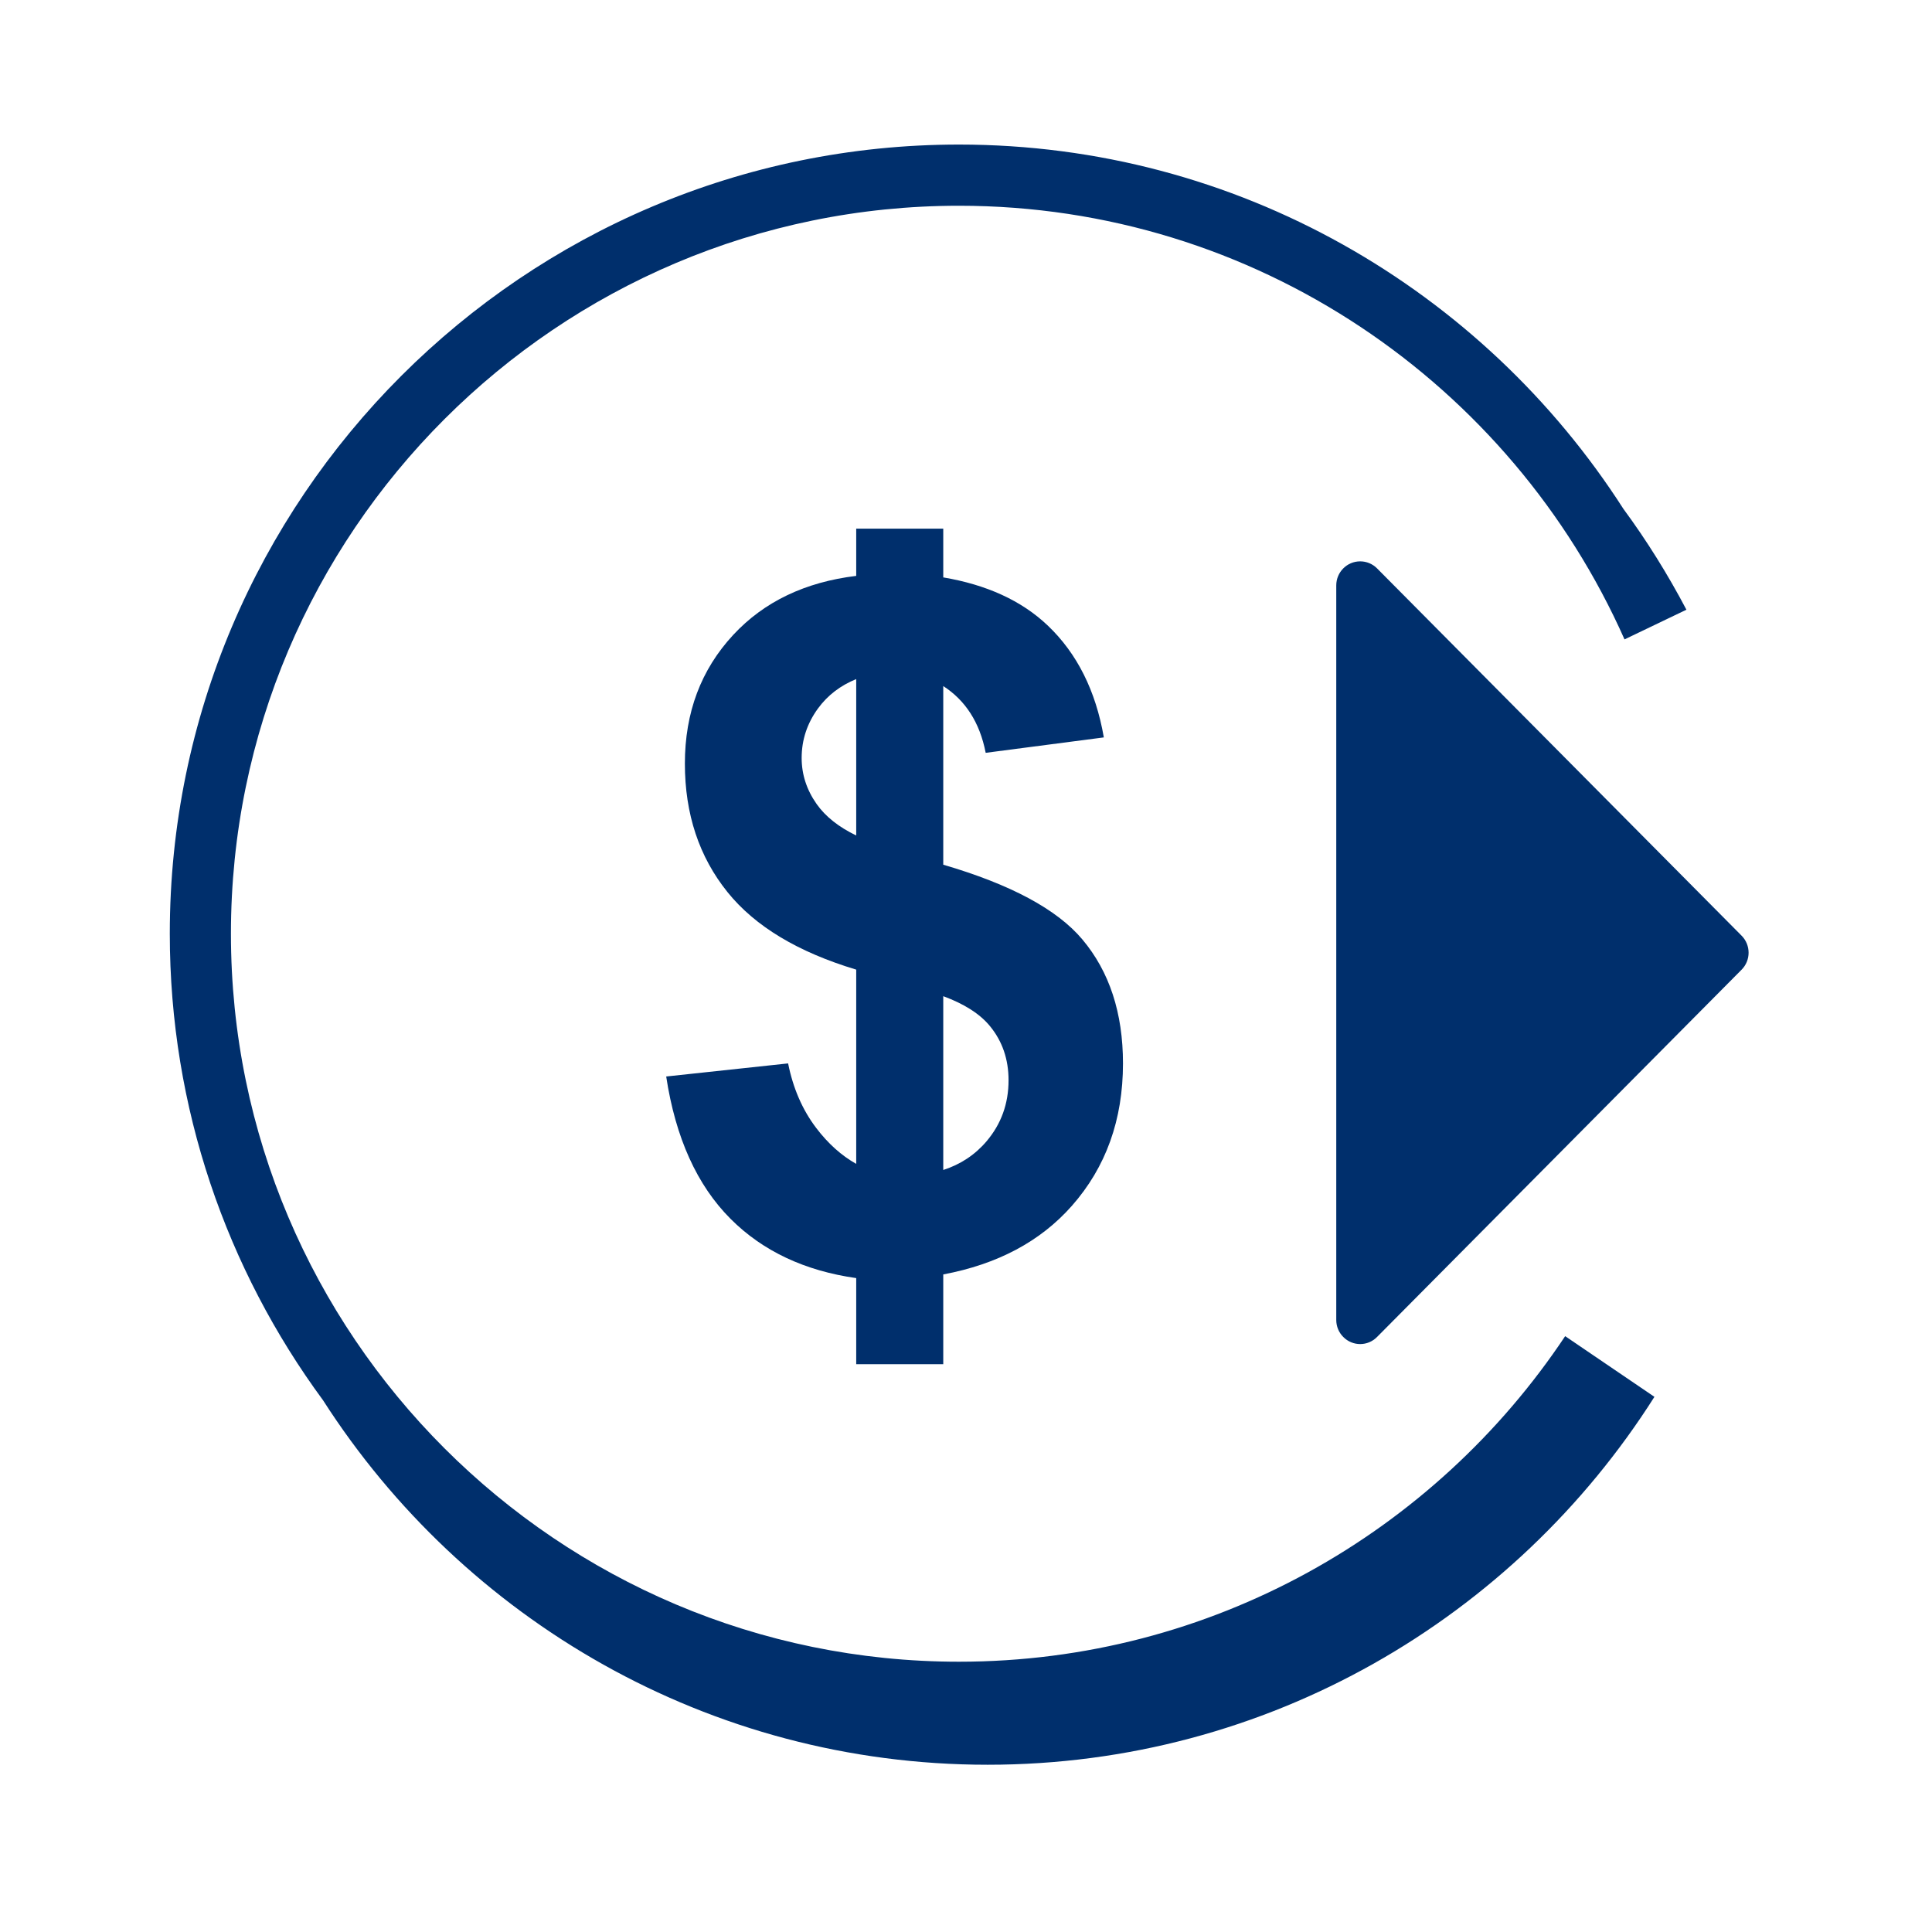 <svg width="79" height="79" viewBox="0 0 79 79" fill="none" xmlns="http://www.w3.org/2000/svg">
<path fill-rule="evenodd" clip-rule="evenodd" d="M64 54.636C58.66 62.653 49.543 67.948 39.211 67.948C22.797 67.948 9.443 54.594 9.443 38.18C9.443 21.766 22.797 8.413 39.211 8.413C51.342 8.413 61.795 15.711 66.427 26.145L68.958 24.931C68.199 23.49 67.34 22.109 66.38 20.806C60.639 11.858 50.609 5.911 39.211 5.911C21.419 5.911 6.943 20.386 6.943 38.179C6.943 45.312 9.273 51.909 13.209 57.257C18.949 66.211 28.981 72.161 40.385 72.161C51.847 72.161 61.925 66.149 67.65 57.117L64 54.636Z" fill="#002F6C"/>
<path fill-rule="evenodd" clip-rule="evenodd" d="M54.64 23.938V53.975C54.64 54.237 54.744 54.486 54.927 54.669C55.309 55.056 55.927 55.056 56.308 54.669L71.214 39.651C71.596 39.268 71.596 38.645 71.214 38.26L56.308 23.241C56.124 23.056 55.877 22.954 55.618 22.954C55.078 22.954 54.64 23.395 54.64 23.938Z" fill="#002F6C"/>
<path fill-rule="evenodd" clip-rule="evenodd" d="M40.343 46.664C39.866 47.226 39.272 47.614 38.57 47.841V40.734C39.423 41.049 40.071 41.456 40.486 41.966C40.989 42.583 41.24 43.318 41.24 44.171C41.24 45.126 40.942 45.956 40.343 46.664ZM33.391 32.875C32.984 32.296 32.78 31.668 32.78 30.994C32.78 30.255 33.003 29.58 33.448 28.969C33.846 28.424 34.371 28.029 35.011 27.768V34.163C34.304 33.822 33.758 33.396 33.391 32.875ZM44.258 38.414C43.22 37.178 41.317 36.162 38.57 35.358V28.054C39.469 28.634 40.061 29.53 40.305 30.783L45.136 30.153C44.805 28.243 44.041 26.719 42.845 25.58C41.763 24.55 40.325 23.907 38.57 23.61V21.616H38.013H35.243H35.011V23.548C32.934 23.8 31.25 24.595 29.982 25.961C28.664 27.381 28.005 29.135 28.005 31.223C28.005 33.285 28.587 35.039 29.752 36.484C30.88 37.883 32.637 38.935 35.011 39.648V47.591C34.416 47.257 33.867 46.772 33.372 46.119C32.812 45.381 32.43 44.502 32.226 43.483L27.241 44.018C27.623 46.526 28.502 48.468 29.877 49.843C31.201 51.167 32.919 51.965 35.011 52.262V55.783H35.243H38.013H38.57V52.112C40.784 51.696 42.54 50.766 43.827 49.309C45.222 47.729 45.919 45.788 45.919 43.483C45.919 41.421 45.365 39.73 44.258 38.414Z" fill="#002F6C"/>
</svg>
